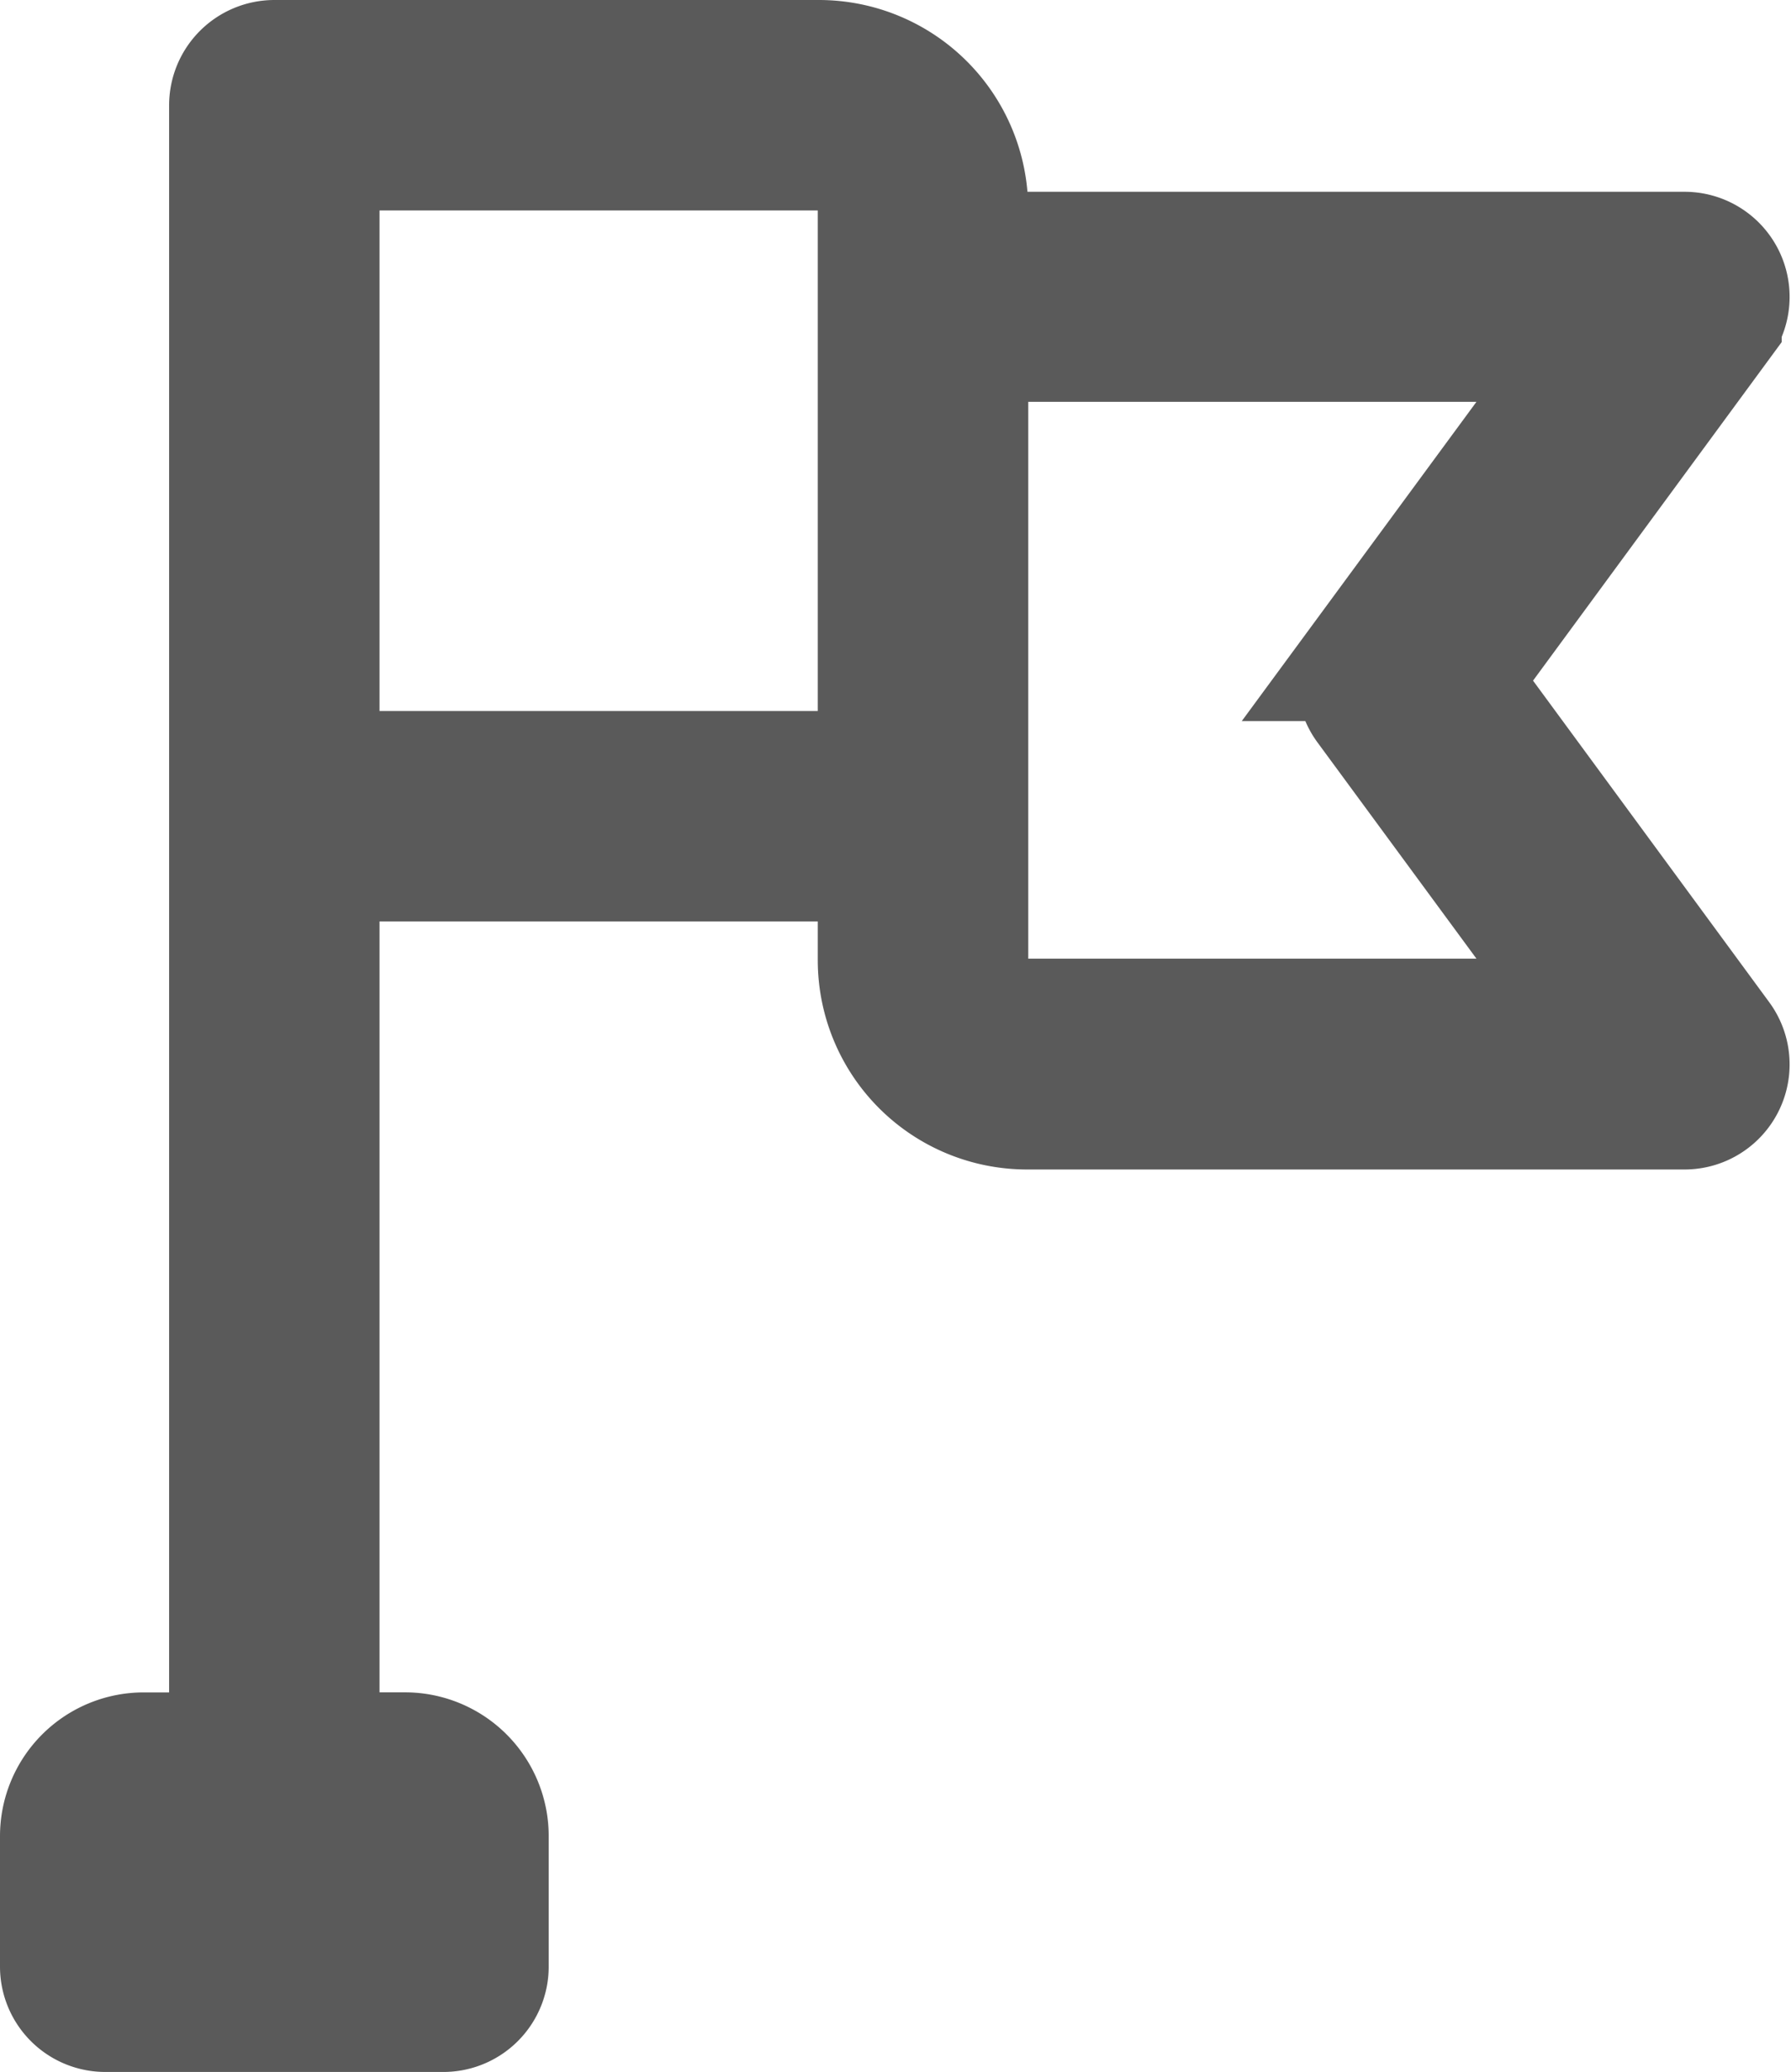 <svg xmlns="http://www.w3.org/2000/svg" width="27.663" height="32" viewBox="0 0 27.663 32">
  <path id="flag" d="M21.14,6H12.727a.627.627,0,0,0-.625.625V32.138H10.709A1.22,1.22,0,0,0,9.49,33.356v2.019a.627.627,0,0,0,.625.625H15.34a.627.627,0,0,0,.625-.625V33.356a1.22,1.22,0,0,0-1.219-1.219H13.352V18.231h8.769v1.6a2.233,2.233,0,0,0,2.231,2.231H34.509a.623.623,0,0,0,.5-.994l-4.081-5.556,4.081-5.556a.623.623,0,0,0-.5-.994H23.371V8.231A2.233,2.233,0,0,0,21.14,6ZM14.715,34.75H10.74V33.388l1.919-.013c.025,0,.044.013.069.013s.05-.013.075-.013l1.913-.013ZM13.352,16.981V7.25H21.14a.979.979,0,0,1,.981.981v8.75Zm19.919-6.775-3.625,4.931a.619.619,0,0,0,0,.738l3.625,4.931H24.353a.979.979,0,0,1-.981-.981V10.206Z" transform="translate(-8.49 -5)" stroke="#5a5a5a" stroke-width="2"/>
</svg>
